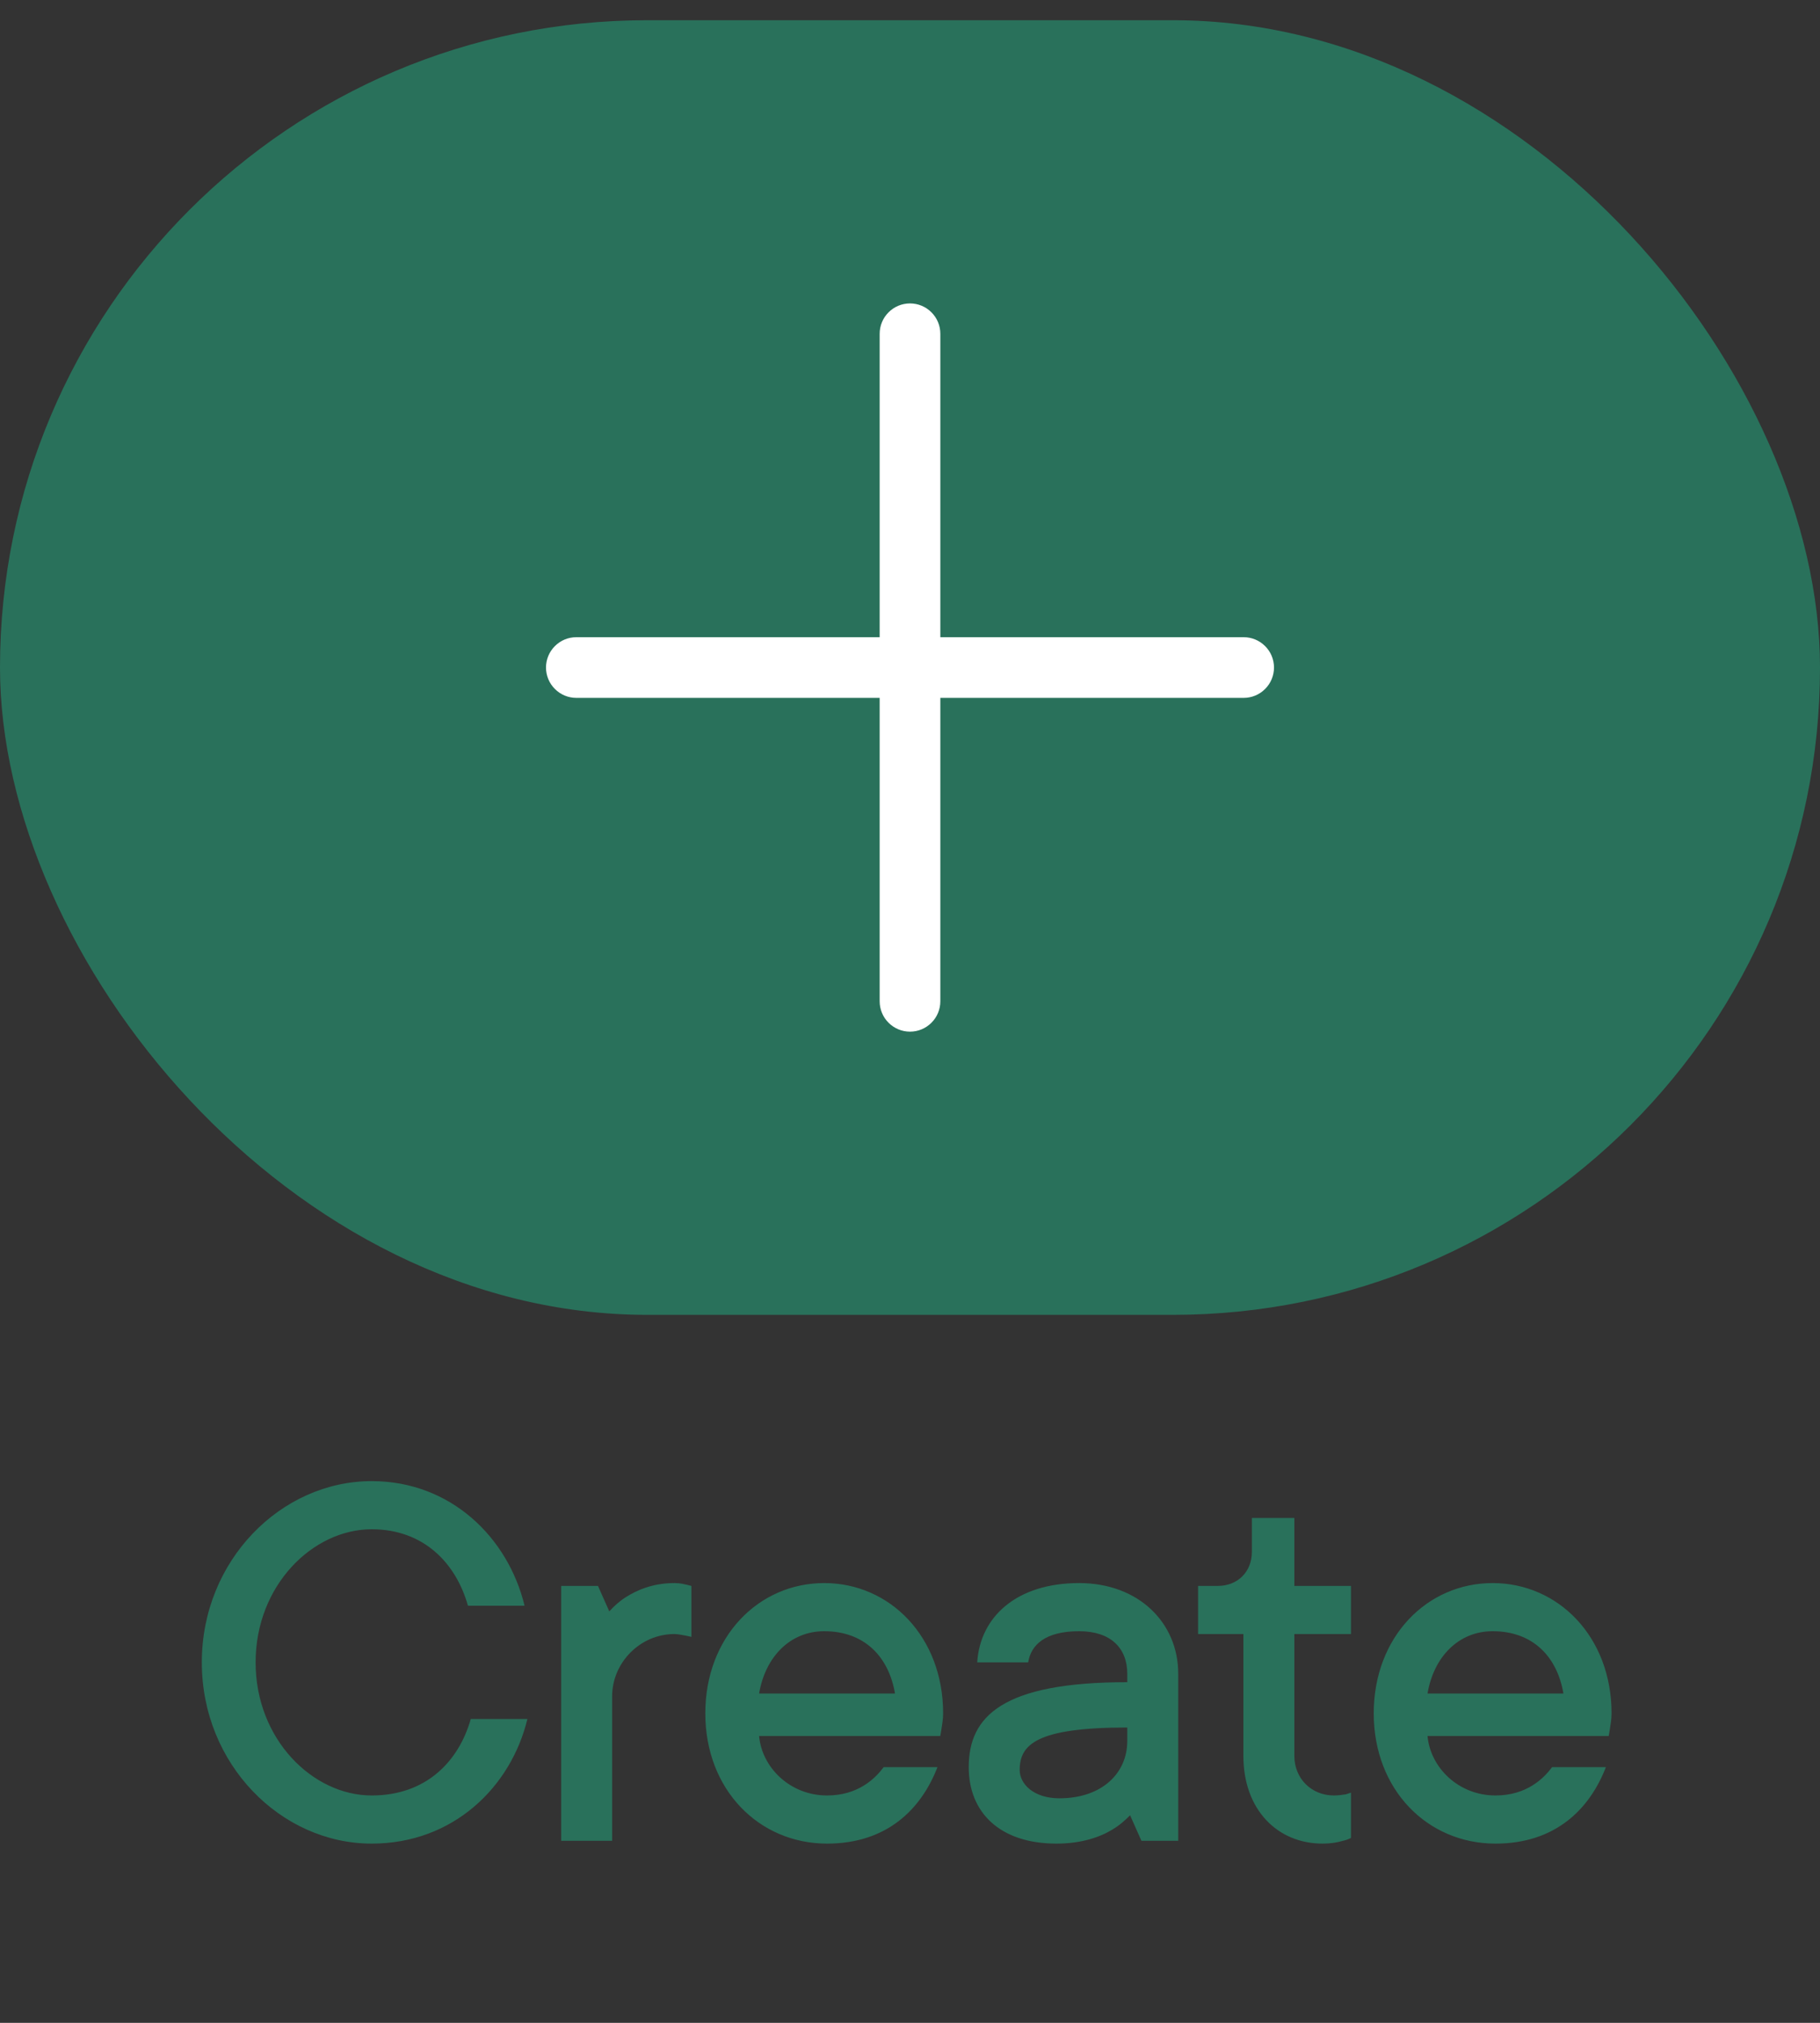 <svg width="45" height="50" viewBox="0 0 45 50" fill="none" xmlns="http://www.w3.org/2000/svg">
<rect x="0" y="0" width="45" height="50" fill="#333333" stroke="none"/>
<rect y="0.5" width="45" height="32" rx="16" fill="#29715B"/>
<path d="M31.5 16.5C31.5 16.699 31.421 16.89 31.28 17.03C31.14 17.171 30.949 17.25 30.75 17.25H23.25V24.75C23.25 24.949 23.171 25.14 23.03 25.28C22.89 25.421 22.699 25.5 22.5 25.5C22.301 25.5 22.11 25.421 21.97 25.28C21.829 25.14 21.75 24.949 21.75 24.75V17.25H14.25C14.051 17.25 13.86 17.171 13.72 17.03C13.579 16.89 13.5 16.699 13.5 16.5C13.5 16.301 13.579 16.11 13.72 15.97C13.86 15.829 14.051 15.75 14.25 15.75H21.75V8.25C21.75 8.051 21.829 7.86 21.97 7.72C22.11 7.579 22.301 7.5 22.5 7.5C22.699 7.5 22.89 7.579 23.03 7.72C23.171 7.86 23.25 8.051 23.25 8.25V15.75H30.75C30.949 15.75 31.14 15.829 31.28 15.97C31.421 16.11 31.5 16.301 31.5 16.5Z" fill="white"/>
<path d="M11.64 42.49H13.04C12.634 44.17 11.206 45.57 9.19 45.57C6.95 45.57 4.99 43.61 4.99 41.09C4.99 38.57 6.95 36.61 9.19 36.61C11.15 36.61 12.564 38.01 12.97 39.69H11.57C11.276 38.64 10.478 37.8 9.19 37.8C7.734 37.8 6.32 39.186 6.32 41.09C6.32 42.994 7.734 44.38 9.19 44.38C10.548 44.38 11.346 43.526 11.64 42.49ZM13.875 45.5V39.2H14.785L15.065 39.83C15.177 39.704 15.317 39.578 15.471 39.48C15.737 39.312 16.129 39.13 16.675 39.13C16.829 39.13 16.913 39.158 16.983 39.172L17.095 39.2V40.46L16.969 40.432C16.871 40.418 16.773 40.39 16.675 40.39C15.821 40.39 15.135 41.104 15.135 41.93V45.5H13.875ZM21.849 43.68H23.179C22.773 44.73 21.919 45.57 20.449 45.57C18.769 45.57 17.439 44.24 17.439 42.35C17.439 40.46 18.755 39.13 20.379 39.13C22.003 39.13 23.319 40.46 23.319 42.35C23.319 42.504 23.291 42.644 23.277 42.742L23.249 42.91H18.769C18.839 43.694 19.539 44.38 20.449 44.38C21.219 44.38 21.639 43.96 21.849 43.68ZM18.769 41.86H22.129C21.975 40.95 21.373 40.32 20.379 40.32C19.539 40.32 18.923 40.95 18.769 41.86ZM28.222 45.5L27.942 44.87C27.816 44.996 27.676 45.122 27.508 45.22C27.214 45.402 26.752 45.57 26.122 45.57C24.722 45.57 23.952 44.8 23.952 43.68C23.952 42.42 24.792 41.58 27.872 41.58V41.37C27.872 40.74 27.466 40.32 26.682 40.32C25.842 40.32 25.492 40.656 25.422 41.09H24.162C24.232 39.97 25.128 39.13 26.682 39.13C28.152 39.13 29.132 40.11 29.132 41.37V45.5H28.222ZM27.872 43.036V42.7C25.632 42.7 25.212 43.12 25.212 43.75C25.212 44.1 25.562 44.45 26.192 44.45C27.256 44.45 27.872 43.82 27.872 43.036ZM30.743 43.4V40.39H29.623V39.2H30.113C30.603 39.2 30.953 38.85 30.953 38.36V37.52H32.003V39.2H33.403V40.39H32.003V43.4C32.003 43.96 32.423 44.38 32.983 44.38C33.081 44.38 33.179 44.366 33.277 44.352L33.403 44.31V45.43C33.347 45.458 33.277 45.486 33.207 45.5C33.067 45.542 32.899 45.57 32.703 45.57C31.583 45.57 30.743 44.73 30.743 43.4ZM38.376 43.68H39.706C39.3 44.73 38.446 45.57 36.976 45.57C35.296 45.57 33.966 44.24 33.966 42.35C33.966 40.46 35.282 39.13 36.906 39.13C38.53 39.13 39.846 40.46 39.846 42.35C39.846 42.504 39.818 42.644 39.804 42.742L39.776 42.91H35.296C35.366 43.694 36.066 44.38 36.976 44.38C37.746 44.38 38.166 43.96 38.376 43.68ZM35.296 41.86H38.656C38.502 40.95 37.9 40.32 36.906 40.32C36.066 40.32 35.45 40.95 35.296 41.86Z" fill="#29715B"/>
</svg>
